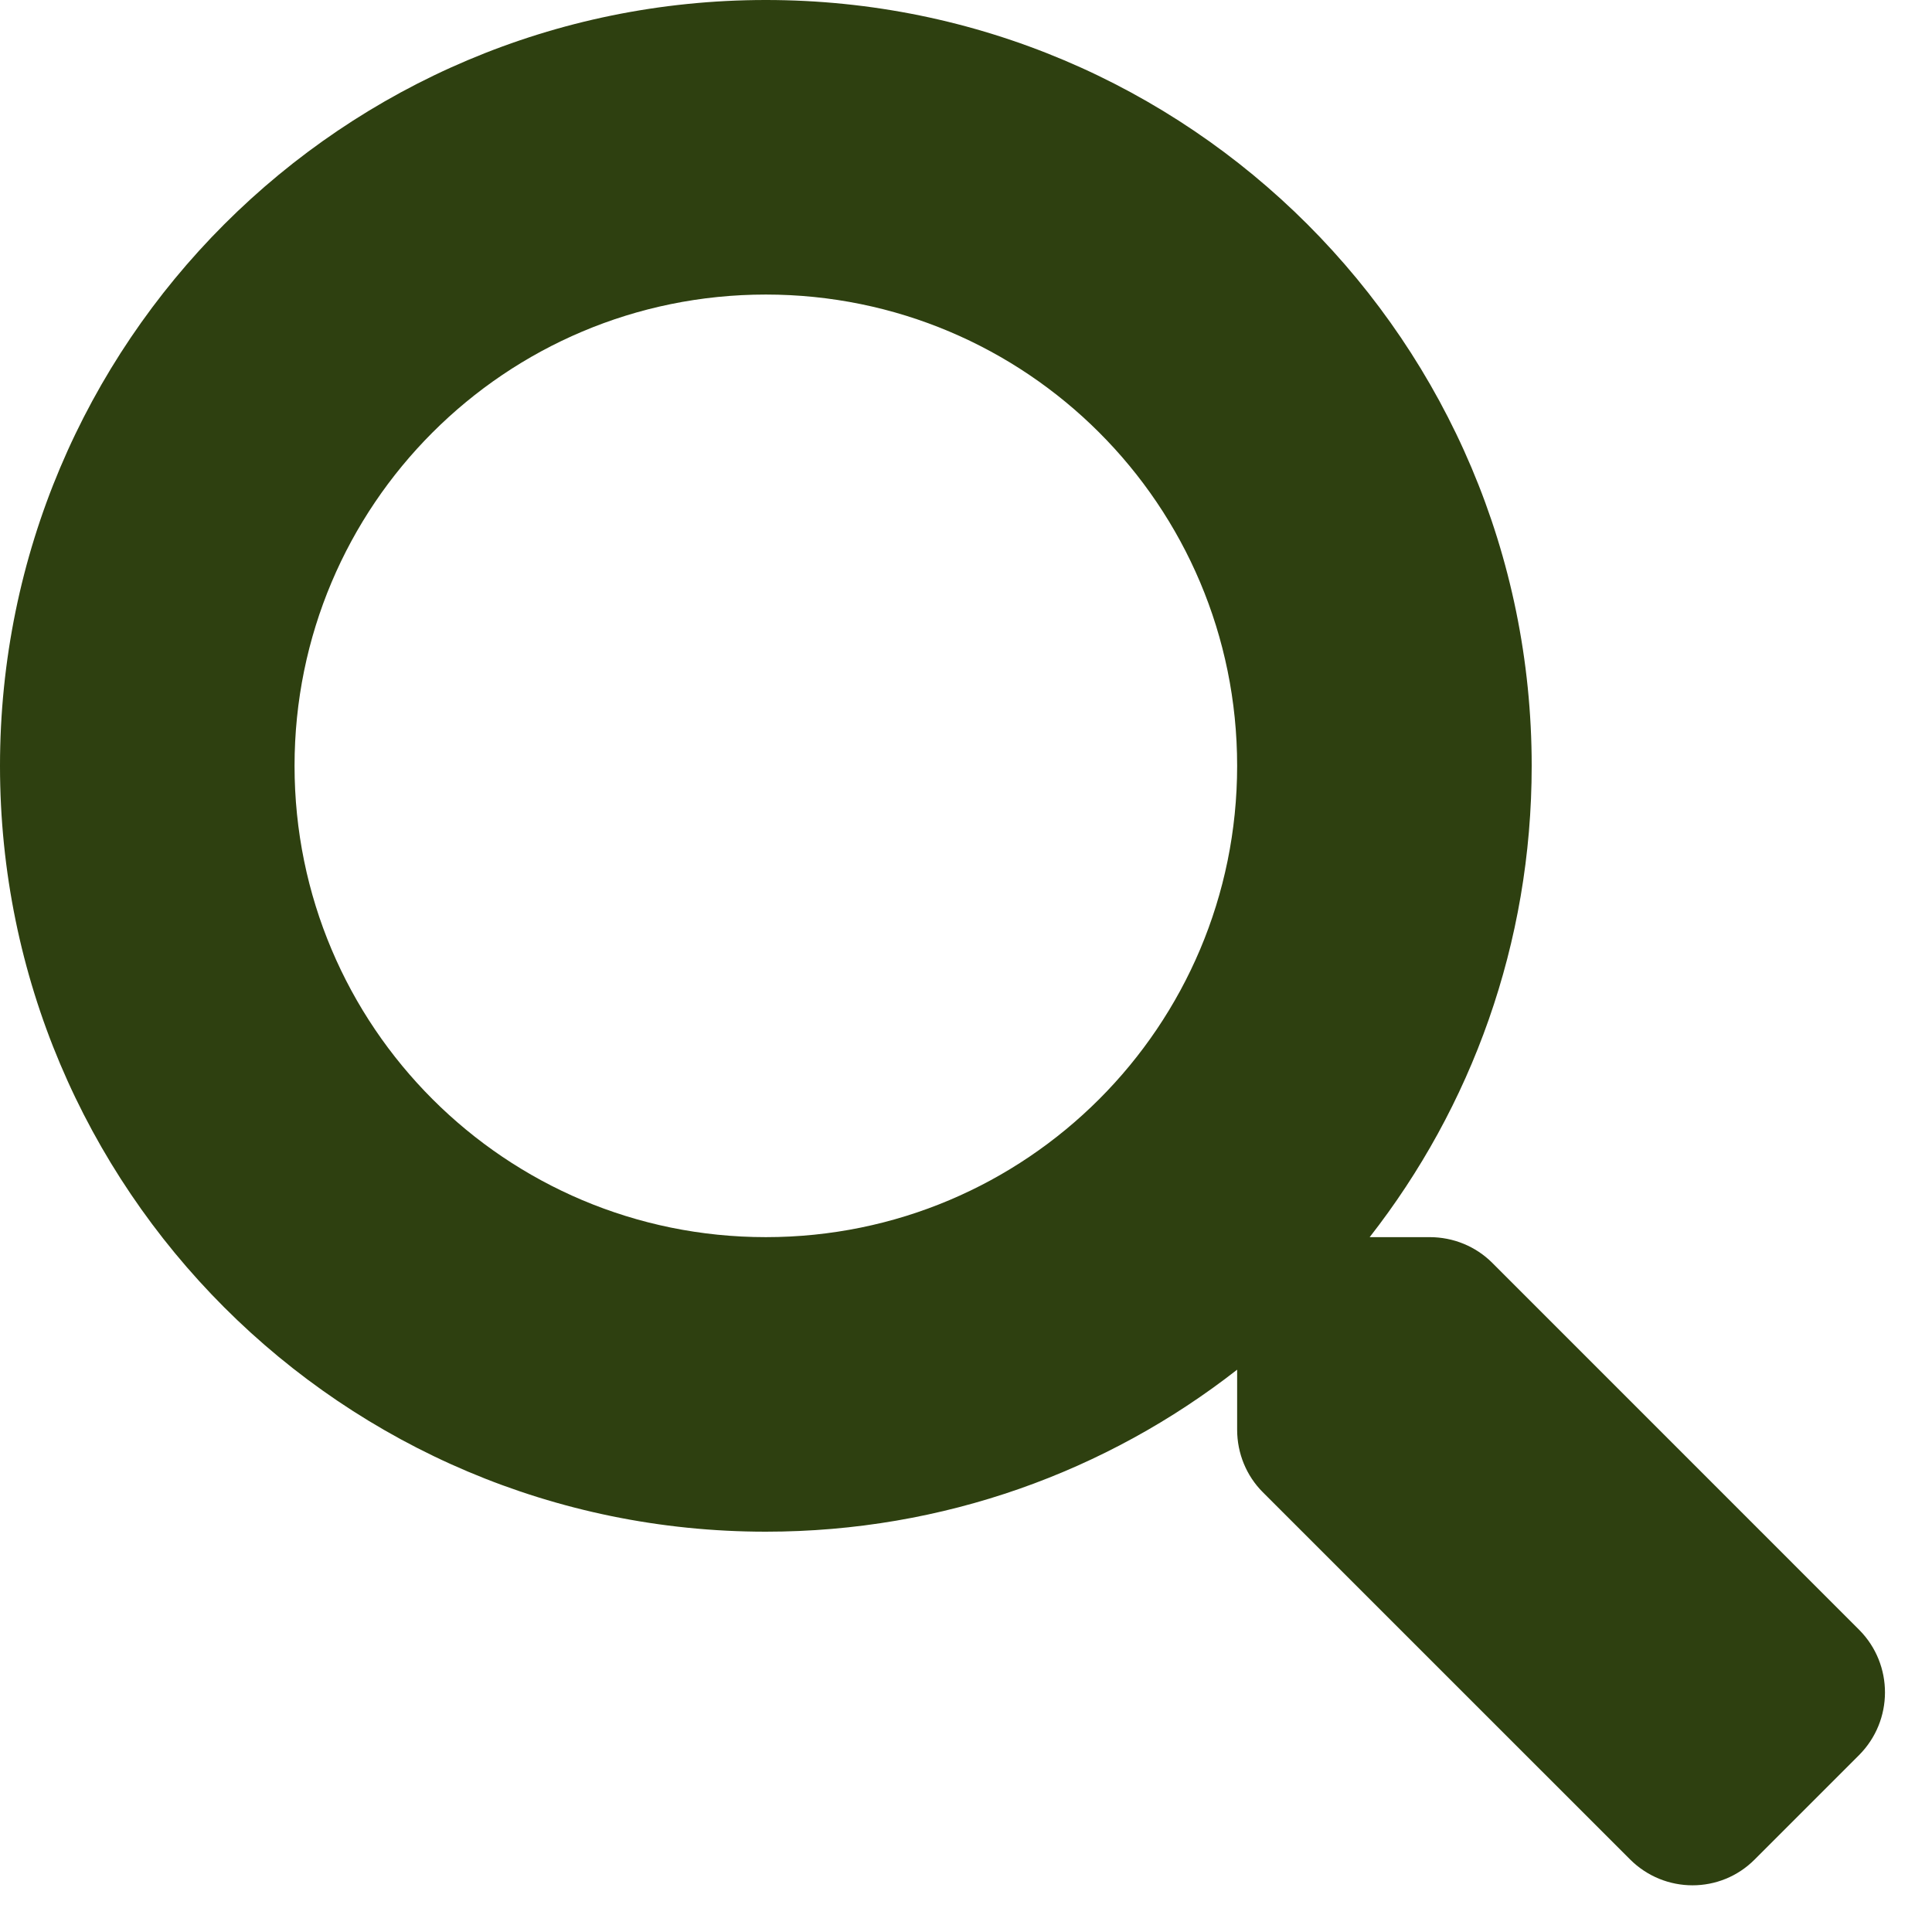 <svg width="35" height="35" viewBox="0 0 35 35" fill="none" xmlns="http://www.w3.org/2000/svg">
<path d="M33.684 29.529L27.034 22.878C26.734 22.578 26.327 22.412 25.9 22.412H24.813C26.654 20.057 27.748 17.096 27.748 13.874C27.748 6.21 21.538 0 13.874 0C6.21 0 0 6.21 0 13.874C0 21.538 6.21 27.748 13.874 27.748C17.096 27.748 20.057 26.654 22.412 24.813V25.9C22.412 26.327 22.578 26.734 22.878 27.034L29.529 33.684C30.156 34.311 31.169 34.311 31.79 33.684L33.677 31.797C34.304 31.169 34.304 30.156 33.684 29.529ZM13.874 22.412C9.158 22.412 5.336 18.596 5.336 13.874C5.336 9.158 9.151 5.336 13.874 5.336C18.59 5.336 22.412 9.151 22.412 13.874C22.412 18.59 18.596 22.412 13.874 22.412Z" fill="#2E4010"/>
</svg>

